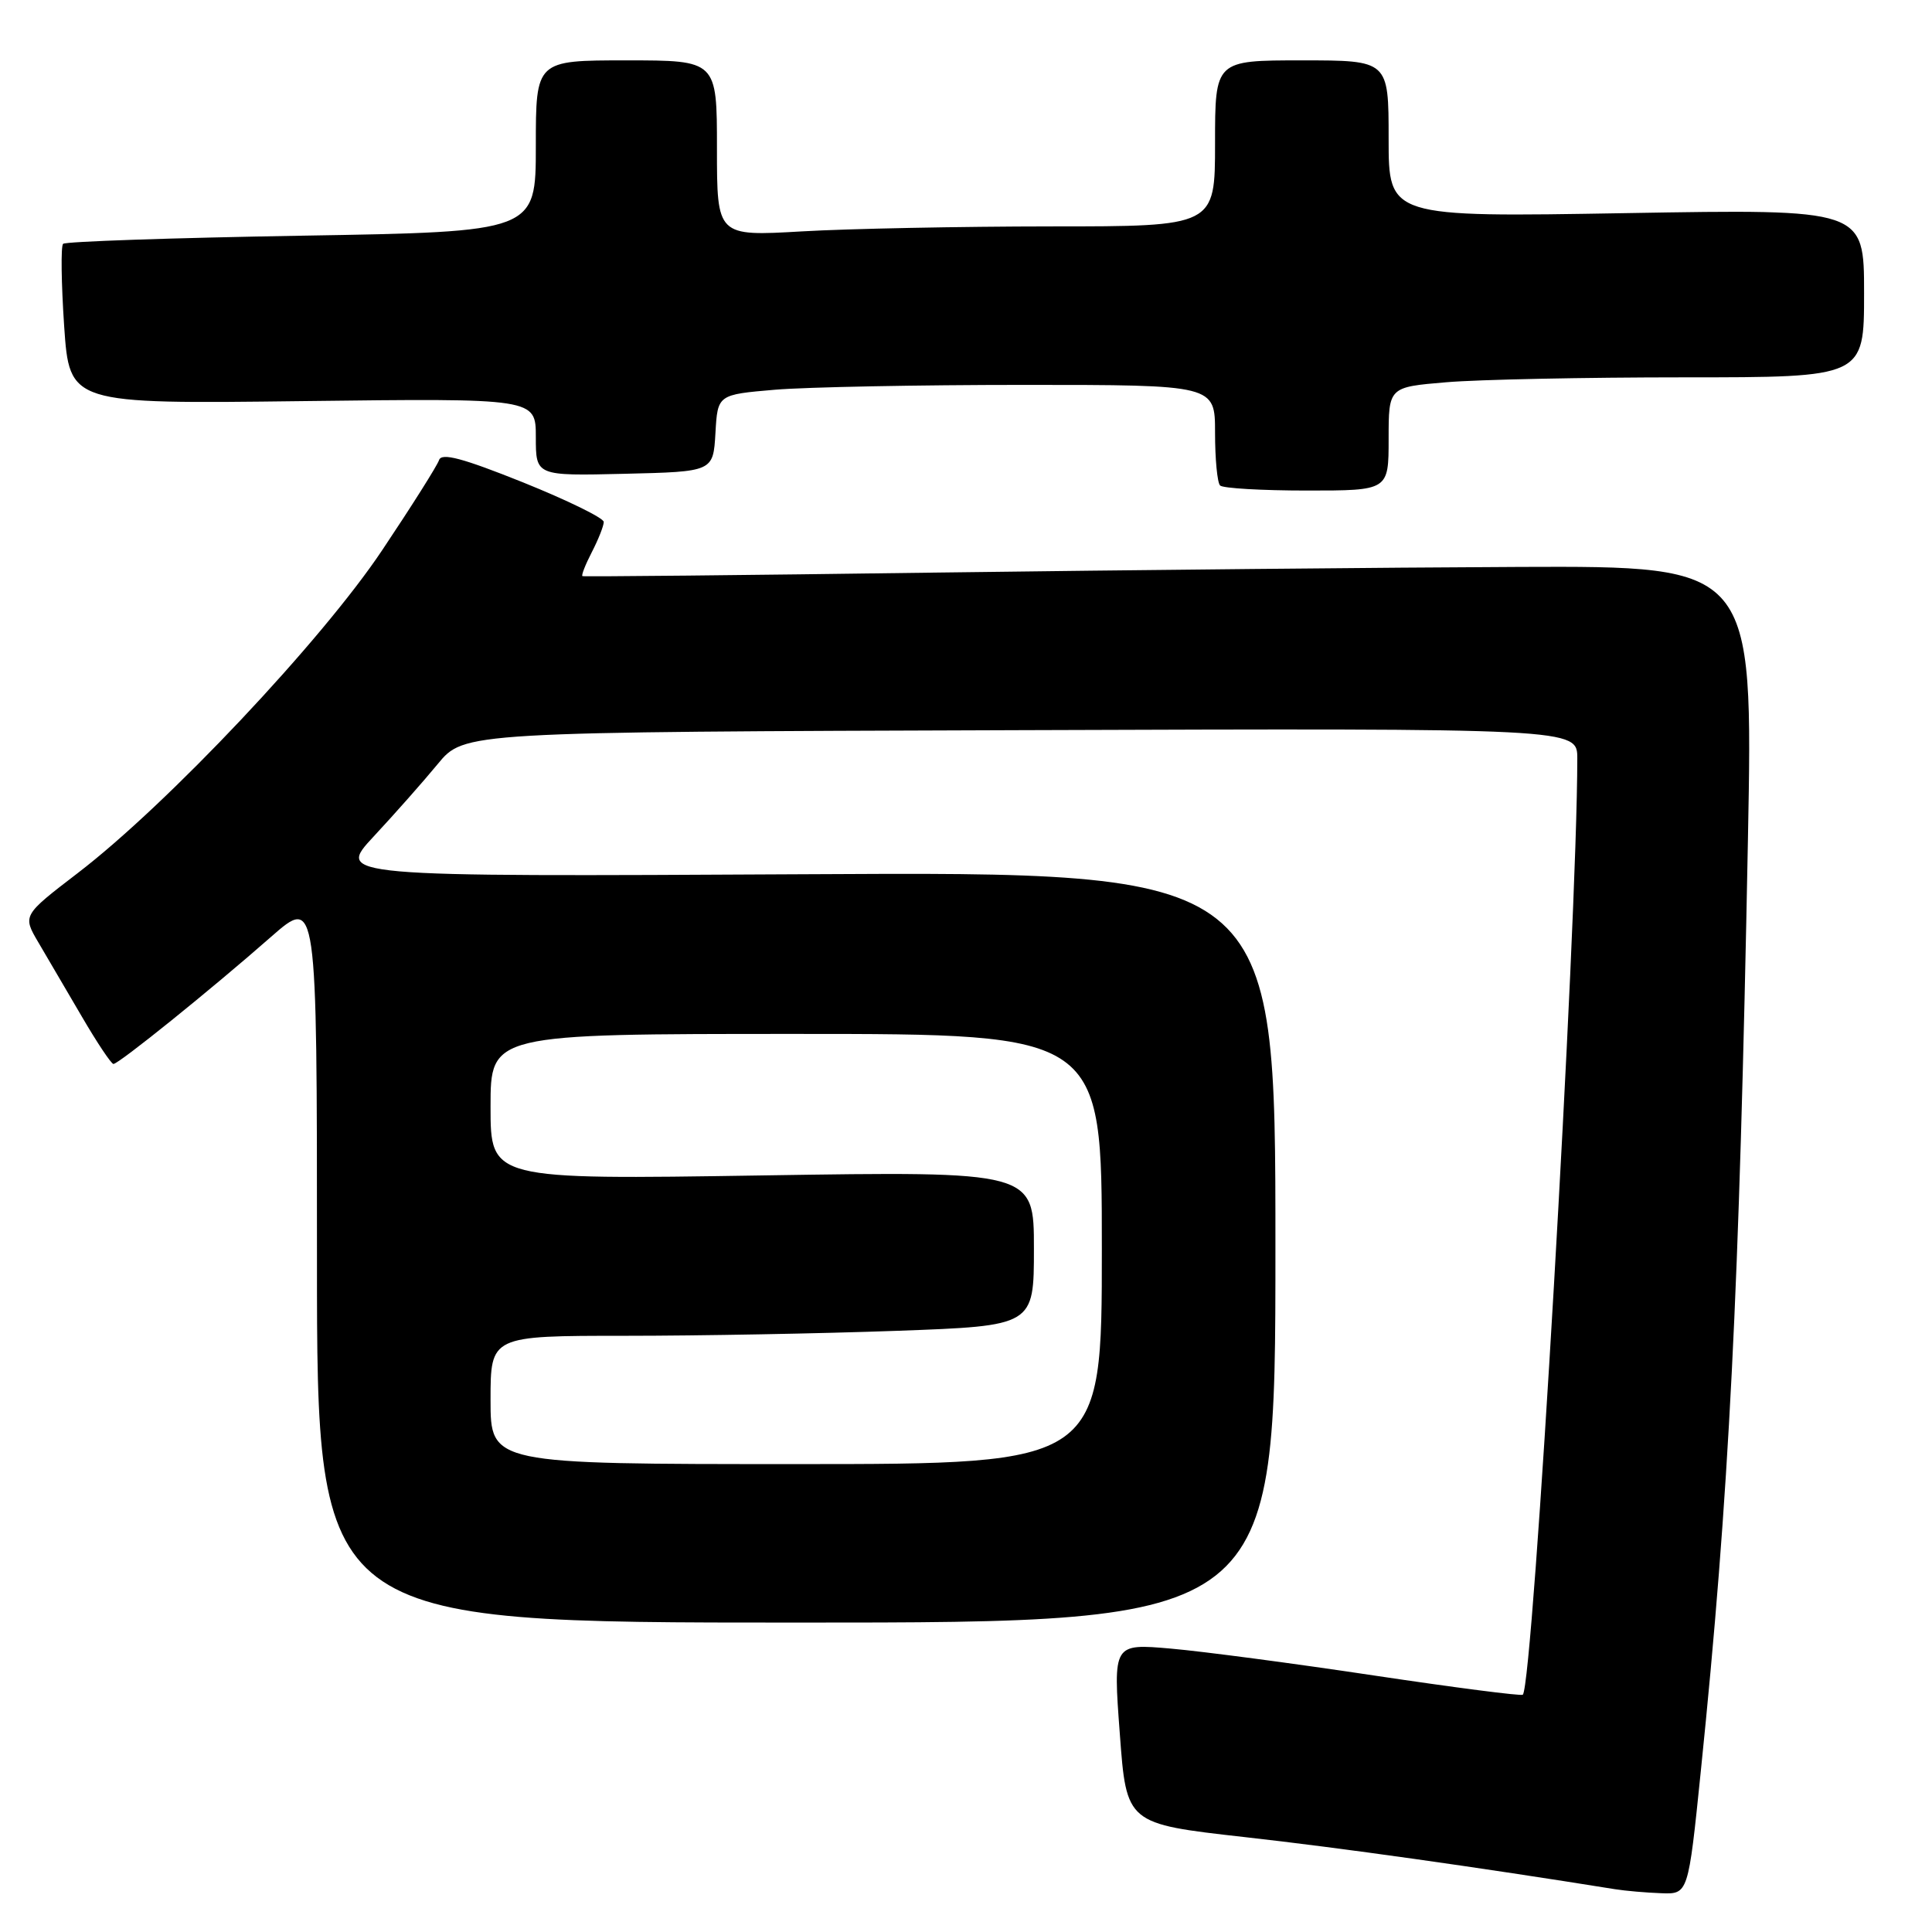 <?xml version="1.0" encoding="UTF-8" standalone="no"?>
<!DOCTYPE svg PUBLIC "-//W3C//DTD SVG 1.1//EN" "http://www.w3.org/Graphics/SVG/1.1/DTD/svg11.dtd" >
<svg xmlns="http://www.w3.org/2000/svg" xmlns:xlink="http://www.w3.org/1999/xlink" version="1.1" viewBox="0 0 256 256">
 <g >
 <path fill="currentColor"
d=" M 225.36 234.75 C 229.13 197.99 230.46 171.56 231.61 111.25 C 232.30 75.00 232.30 75.00 201.40 75.12 C 184.41 75.19 149.57 75.53 124.00 75.87 C 98.42 76.22 77.35 76.43 77.18 76.34 C 77.00 76.26 77.56 74.82 78.43 73.14 C 79.29 71.47 80.00 69.68 80.00 69.16 C 80.00 68.64 75.19 66.29 69.31 63.92 C 61.30 60.71 58.51 59.96 58.18 60.96 C 57.94 61.69 54.55 67.06 50.65 72.89 C 42.63 84.90 22.20 106.57 10.31 115.68 C 2.98 121.30 2.98 121.30 5.10 124.90 C 6.27 126.88 8.86 131.30 10.86 134.73 C 12.86 138.16 14.74 140.97 15.03 140.98 C 15.70 141.01 27.97 131.12 35.90 124.15 C 42.00 118.80 42.00 118.80 42.00 166.90 C 42.00 215.00 42.00 215.00 105.50 215.00 C 169.00 215.00 169.00 215.00 169.00 165.25 C 169.00 115.50 169.00 115.50 106.77 115.84 C 44.55 116.17 44.55 116.17 49.52 110.83 C 52.26 107.89 56.08 103.57 58.00 101.24 C 61.50 96.99 61.50 96.99 135.25 96.75 C 209.00 96.50 209.00 96.50 209.00 100.50 C 208.99 122.90 203.15 223.18 201.78 224.56 C 201.58 224.75 192.73 223.61 182.12 222.02 C 171.50 220.42 159.37 218.82 155.16 218.45 C 147.49 217.78 147.49 217.78 148.38 229.72 C 149.26 241.66 149.26 241.66 164.88 243.42 C 177.60 244.84 195.81 247.41 214.00 250.33 C 215.38 250.55 218.12 250.79 220.10 250.86 C 223.70 251.00 223.70 251.00 225.36 234.75 Z  M 184.00 58.15 C 184.00 51.29 184.00 51.29 191.65 50.65 C 195.86 50.29 210.03 50.00 223.15 50.00 C 247.00 50.00 247.00 50.00 247.00 38.85 C 247.00 27.70 247.00 27.70 215.50 28.24 C 184.00 28.78 184.00 28.78 184.00 18.39 C 184.00 8.00 184.00 8.00 172.50 8.00 C 161.00 8.00 161.00 8.00 161.00 19.00 C 161.00 30.00 161.00 30.00 139.25 30.00 C 127.29 30.01 112.44 30.30 106.25 30.66 C 95.00 31.31 95.00 31.31 95.00 19.65 C 95.00 8.00 95.00 8.00 83.00 8.00 C 71.00 8.00 71.00 8.00 71.00 19.35 C 71.00 30.71 71.00 30.71 39.96 31.23 C 22.88 31.52 8.66 32.00 8.36 32.31 C 8.05 32.62 8.12 37.52 8.50 43.20 C 9.21 53.53 9.21 53.53 40.10 53.15 C 71.00 52.77 71.00 52.77 71.00 57.92 C 71.00 63.06 71.00 63.06 82.75 62.78 C 94.50 62.50 94.50 62.50 94.80 57.39 C 95.09 52.29 95.09 52.29 102.70 51.64 C 106.88 51.29 121.71 51.00 135.65 51.00 C 161.00 51.00 161.00 51.00 161.00 57.33 C 161.00 60.82 161.30 63.97 161.67 64.33 C 162.03 64.70 167.21 65.00 173.17 65.00 C 184.00 65.00 184.00 65.00 184.00 58.15 Z  M 65.00 185.50 C 65.00 177.00 65.00 177.00 82.84 177.00 C 92.65 177.00 108.85 176.70 118.84 176.34 C 137.00 175.68 137.00 175.68 137.00 165.44 C 137.00 155.19 137.00 155.19 101.00 155.75 C 65.00 156.31 65.00 156.31 65.00 146.65 C 65.00 137.00 65.00 137.00 105.50 137.00 C 146.00 137.00 146.00 137.00 146.00 165.50 C 146.00 194.00 146.00 194.00 105.50 194.00 C 65.00 194.00 65.00 194.00 65.00 185.50 Z "/>
</g>
</svg>